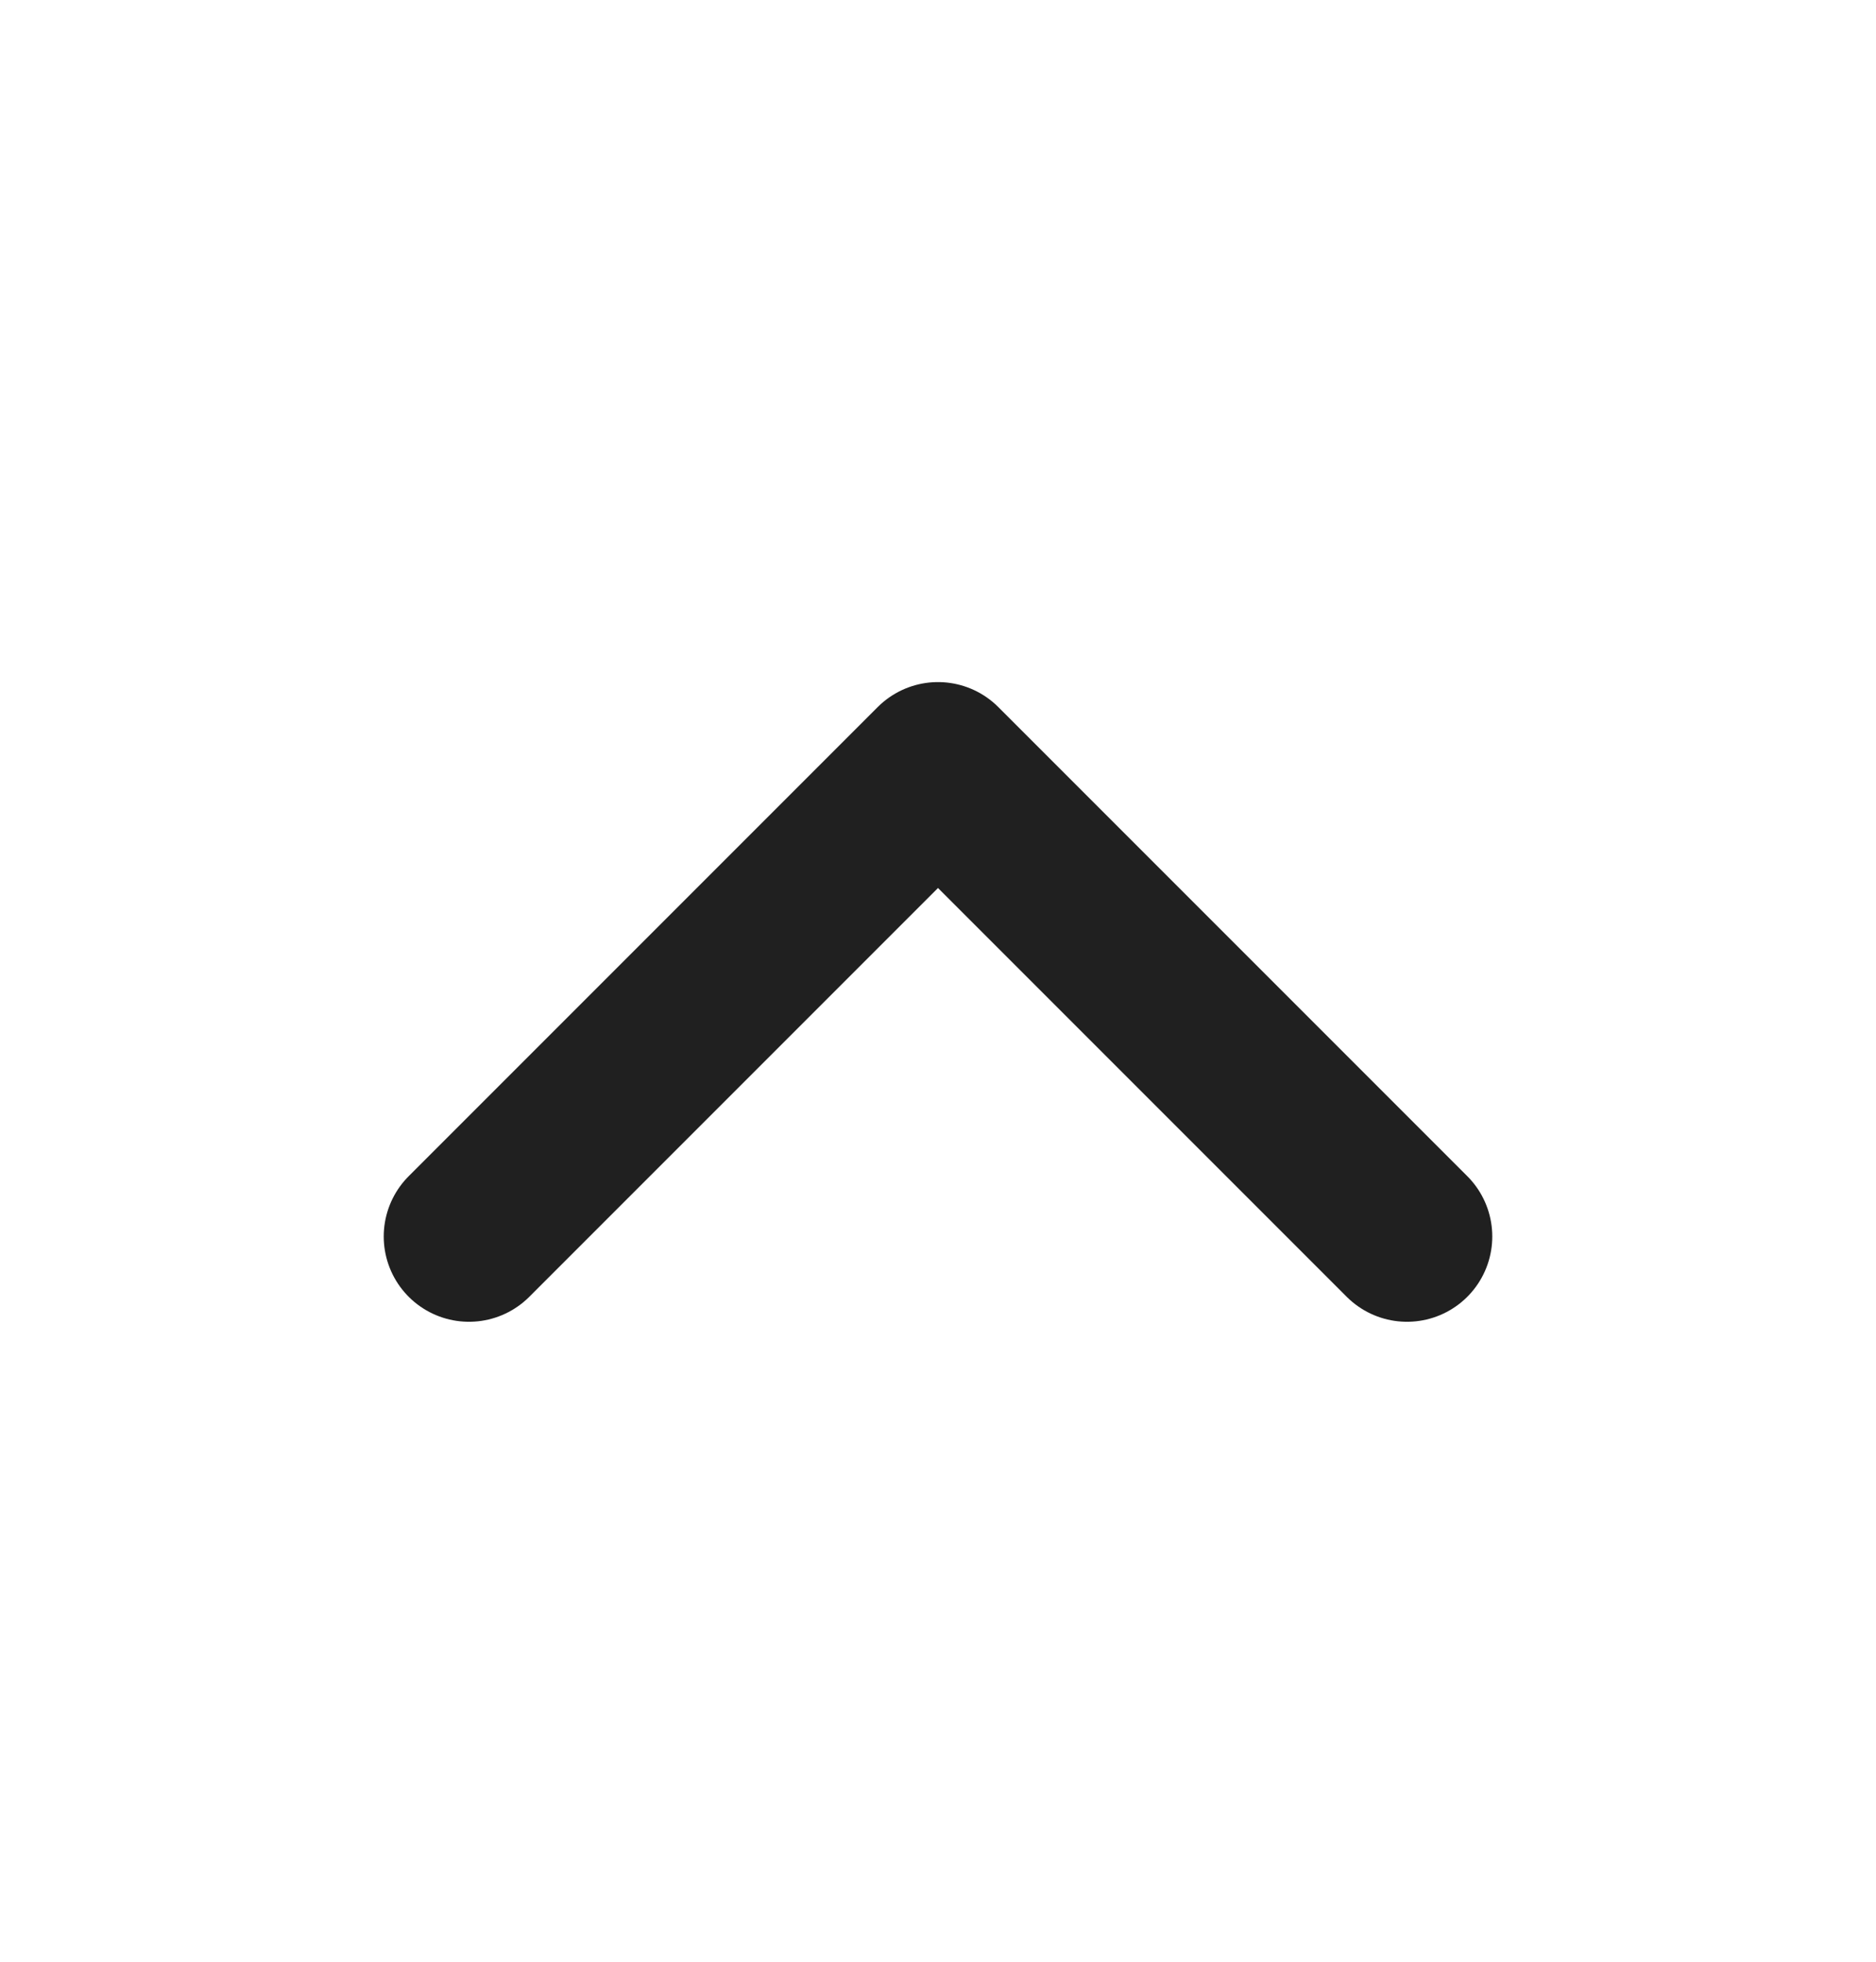 <svg width="22" height="23" viewBox="0 0 22 23" fill="none" xmlns="http://www.w3.org/2000/svg">
<path d="M5.5 14.497L11 8.997L16.5 14.497" stroke="#202020" stroke-width="2" stroke-linecap="round" stroke-linejoin="round"/>
</svg>
